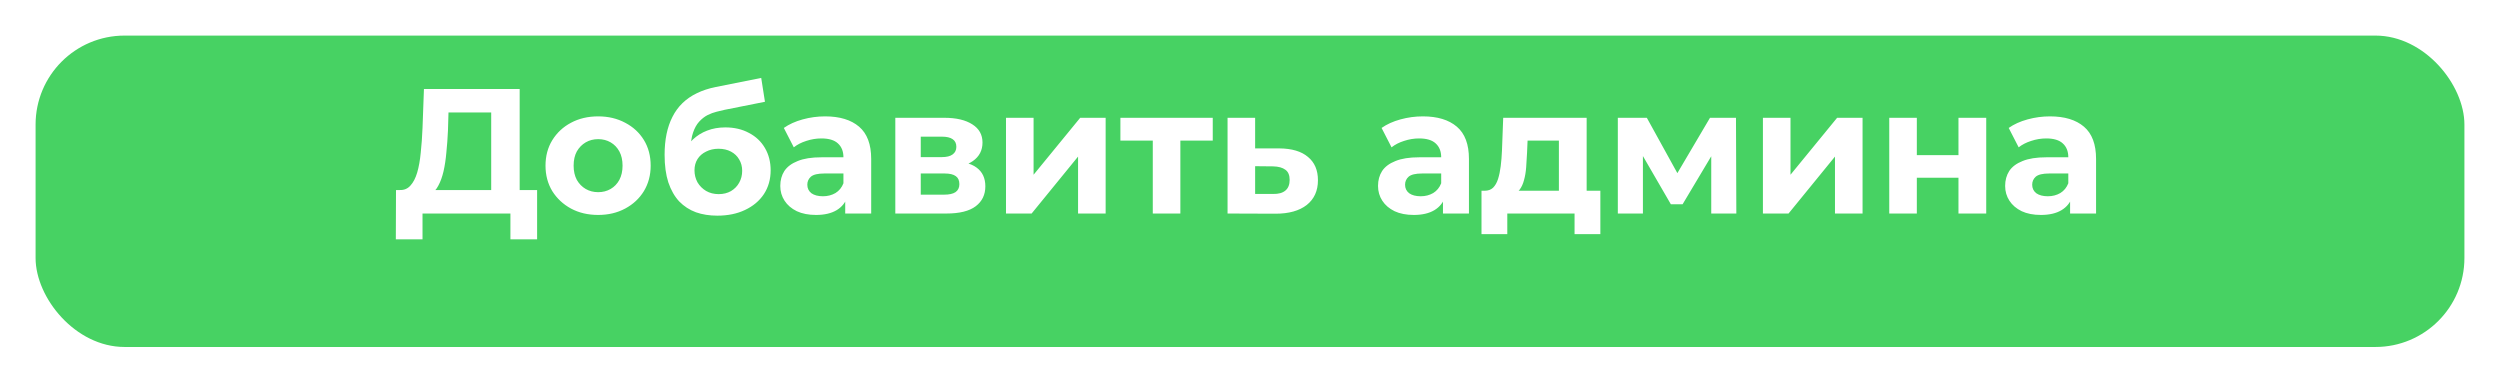 <svg width="281" height="43" viewBox="0 0 281 43" fill="none" xmlns="http://www.w3.org/2000/svg">
<g filter="url(#filter0_d_332_6773)">
<rect x="4" width="273" height="35" rx="10" fill="#47D263"/>
</g>
<path d="M55.211 22.56V12.64H50.411L50.351 14.68C50.311 15.547 50.251 16.367 50.171 17.14C50.105 17.913 49.998 18.62 49.851 19.26C49.705 19.887 49.511 20.42 49.271 20.86C49.045 21.3 48.758 21.613 48.411 21.8L44.951 21.36C45.431 21.373 45.825 21.207 46.131 20.86C46.451 20.513 46.705 20.027 46.891 19.4C47.078 18.76 47.211 18.013 47.291 17.16C47.385 16.307 47.451 15.38 47.491 14.38L47.651 10H58.411V22.56H55.211ZM44.491 26.9L44.511 21.36H60.371V26.9H57.371V24H47.491V26.9H44.491ZM67.235 24.16C66.089 24.16 65.069 23.92 64.175 23.44C63.295 22.96 62.595 22.307 62.075 21.48C61.569 20.64 61.315 19.687 61.315 18.62C61.315 17.54 61.569 16.587 62.075 15.76C62.595 14.92 63.295 14.267 64.175 13.8C65.069 13.32 66.089 13.08 67.235 13.08C68.369 13.08 69.382 13.32 70.275 13.8C71.169 14.267 71.869 14.913 72.375 15.74C72.882 16.567 73.135 17.527 73.135 18.62C73.135 19.687 72.882 20.64 72.375 21.48C71.869 22.307 71.169 22.96 70.275 23.44C69.382 23.92 68.369 24.16 67.235 24.16ZM67.235 21.6C67.755 21.6 68.222 21.48 68.635 21.24C69.049 21 69.375 20.66 69.615 20.22C69.855 19.767 69.975 19.233 69.975 18.62C69.975 17.993 69.855 17.46 69.615 17.02C69.375 16.58 69.049 16.24 68.635 16C68.222 15.76 67.755 15.64 67.235 15.64C66.715 15.64 66.249 15.76 65.835 16C65.422 16.24 65.089 16.58 64.835 17.02C64.595 17.46 64.475 17.993 64.475 18.62C64.475 19.233 64.595 19.767 64.835 20.22C65.089 20.66 65.422 21 65.835 21.24C66.249 21.48 66.715 21.6 67.235 21.6ZM80.621 24.24C79.741 24.24 78.941 24.113 78.221 23.86C77.501 23.593 76.875 23.187 76.341 22.64C75.821 22.08 75.415 21.367 75.121 20.5C74.841 19.633 74.701 18.6 74.701 17.4C74.701 16.547 74.775 15.767 74.921 15.06C75.068 14.353 75.288 13.713 75.581 13.14C75.875 12.553 76.248 12.04 76.701 11.6C77.168 11.147 77.708 10.773 78.321 10.48C78.948 10.173 79.655 9.94 80.441 9.78L85.561 8.76L85.981 11.44L81.461 12.34C81.195 12.393 80.888 12.467 80.541 12.56C80.208 12.64 79.868 12.767 79.521 12.94C79.188 13.113 78.875 13.36 78.581 13.68C78.301 13.987 78.075 14.393 77.901 14.9C77.728 15.393 77.641 16.007 77.641 16.74C77.641 16.967 77.648 17.14 77.661 17.26C77.688 17.38 77.708 17.507 77.721 17.64C77.748 17.773 77.761 17.98 77.761 18.26L76.761 17.28C77.055 16.653 77.428 16.12 77.881 15.68C78.348 15.24 78.881 14.907 79.481 14.68C80.095 14.44 80.775 14.32 81.521 14.32C82.535 14.32 83.421 14.527 84.181 14.94C84.955 15.34 85.555 15.907 85.981 16.64C86.408 17.373 86.621 18.207 86.621 19.14C86.621 20.153 86.368 21.047 85.861 21.82C85.355 22.58 84.648 23.173 83.741 23.6C82.848 24.027 81.808 24.24 80.621 24.24ZM80.781 21.82C81.301 21.82 81.761 21.707 82.161 21.48C82.561 21.24 82.868 20.927 83.081 20.54C83.308 20.14 83.421 19.693 83.421 19.2C83.421 18.72 83.308 18.293 83.081 17.92C82.868 17.547 82.561 17.253 82.161 17.04C81.761 16.827 81.295 16.72 80.761 16.72C80.241 16.72 79.775 16.827 79.361 17.04C78.948 17.24 78.628 17.52 78.401 17.88C78.175 18.24 78.061 18.66 78.061 19.14C78.061 19.633 78.175 20.087 78.401 20.5C78.641 20.9 78.961 21.22 79.361 21.46C79.775 21.7 80.248 21.82 80.781 21.82ZM95.002 24V21.9L94.802 21.44V17.68C94.802 17.013 94.596 16.493 94.183 16.12C93.782 15.747 93.162 15.56 92.323 15.56C91.749 15.56 91.183 15.653 90.623 15.84C90.076 16.013 89.609 16.253 89.222 16.56L88.103 14.38C88.689 13.967 89.396 13.647 90.222 13.42C91.049 13.193 91.889 13.08 92.743 13.08C94.382 13.08 95.656 13.467 96.562 14.24C97.469 15.013 97.922 16.22 97.922 17.86V24H95.002ZM91.722 24.16C90.882 24.16 90.162 24.02 89.562 23.74C88.963 23.447 88.502 23.053 88.183 22.56C87.862 22.067 87.703 21.513 87.703 20.9C87.703 20.26 87.856 19.7 88.162 19.22C88.483 18.74 88.983 18.367 89.662 18.1C90.343 17.82 91.229 17.68 92.323 17.68H95.183V19.5H92.662C91.929 19.5 91.422 19.62 91.142 19.86C90.876 20.1 90.743 20.4 90.743 20.76C90.743 21.16 90.896 21.48 91.203 21.72C91.522 21.947 91.956 22.06 92.502 22.06C93.022 22.06 93.489 21.94 93.903 21.7C94.316 21.447 94.616 21.08 94.802 20.6L95.282 22.04C95.056 22.733 94.642 23.26 94.043 23.62C93.442 23.98 92.669 24.16 91.722 24.16ZM100.633 24V13.24H106.133C107.479 13.24 108.533 13.487 109.293 13.98C110.053 14.46 110.433 15.14 110.433 16.02C110.433 16.9 110.073 17.593 109.353 18.1C108.646 18.593 107.706 18.84 106.533 18.84L106.853 18.12C108.159 18.12 109.133 18.36 109.773 18.84C110.426 19.32 110.753 20.02 110.753 20.94C110.753 21.887 110.393 22.633 109.673 23.18C108.953 23.727 107.853 24 106.373 24H100.633ZM103.493 21.88H106.113C106.686 21.88 107.113 21.787 107.393 21.6C107.686 21.4 107.833 21.1 107.833 20.7C107.833 20.287 107.699 19.987 107.433 19.8C107.166 19.6 106.746 19.5 106.173 19.5H103.493V21.88ZM103.493 17.66H105.853C106.399 17.66 106.806 17.56 107.073 17.36C107.353 17.16 107.493 16.873 107.493 16.5C107.493 16.113 107.353 15.827 107.073 15.64C106.806 15.453 106.399 15.36 105.853 15.36H103.493V17.66ZM113.074 24V13.24H116.174V19.64L121.414 13.24H124.274V24H121.174V17.6L115.954 24H113.074ZM129.573 24V15.08L130.273 15.8H125.933V13.24H136.313V15.8H131.973L132.673 15.08V24H129.573ZM143.797 16.68C145.21 16.693 146.283 17.013 147.017 17.64C147.763 18.253 148.137 19.127 148.137 20.26C148.137 21.447 147.717 22.373 146.877 23.04C146.037 23.693 144.87 24.02 143.377 24.02L137.977 24V13.24H141.077V16.68H143.797ZM143.097 21.8C143.697 21.813 144.157 21.687 144.477 21.42C144.797 21.153 144.957 20.753 144.957 20.22C144.957 19.687 144.797 19.307 144.477 19.08C144.157 18.84 143.697 18.713 143.097 18.7L141.077 18.68V21.8H143.097ZM162.19 24V21.9L161.99 21.44V17.68C161.99 17.013 161.783 16.493 161.37 16.12C160.97 15.747 160.35 15.56 159.51 15.56C158.937 15.56 158.37 15.653 157.81 15.84C157.263 16.013 156.797 16.253 156.41 16.56L155.29 14.38C155.877 13.967 156.583 13.647 157.41 13.42C158.237 13.193 159.077 13.08 159.93 13.08C161.57 13.08 162.843 13.467 163.75 14.24C164.657 15.013 165.11 16.22 165.11 17.86V24H162.19ZM158.91 24.16C158.07 24.16 157.35 24.02 156.75 23.74C156.15 23.447 155.69 23.053 155.37 22.56C155.05 22.067 154.89 21.513 154.89 20.9C154.89 20.26 155.043 19.7 155.35 19.22C155.67 18.74 156.17 18.367 156.85 18.1C157.53 17.82 158.417 17.68 159.51 17.68H162.37V19.5H159.85C159.117 19.5 158.61 19.62 158.33 19.86C158.063 20.1 157.93 20.4 157.93 20.76C157.93 21.16 158.083 21.48 158.39 21.72C158.71 21.947 159.143 22.06 159.69 22.06C160.21 22.06 160.677 21.94 161.09 21.7C161.503 21.447 161.803 21.08 161.99 20.6L162.47 22.04C162.243 22.733 161.83 23.26 161.23 23.62C160.63 23.98 159.857 24.16 158.91 24.16ZM175.22 22.6V15.8H171.7L171.64 17.18C171.614 17.753 171.58 18.3 171.54 18.82C171.5 19.34 171.42 19.813 171.3 20.24C171.194 20.653 171.034 21.007 170.82 21.3C170.607 21.58 170.32 21.773 169.96 21.88L166.88 21.44C167.267 21.44 167.58 21.327 167.82 21.1C168.06 20.86 168.247 20.533 168.38 20.12C168.514 19.693 168.614 19.213 168.68 18.68C168.747 18.133 168.794 17.56 168.82 16.96L168.96 13.24H178.34V22.6H175.22ZM166.52 26.32V21.44H179.88V26.32H176.98V24H169.42V26.32H166.52ZM181.844 24V13.24H185.104L189.164 20.6H187.864L192.204 13.24H195.124L195.164 24H192.344V16.44L192.824 16.76L189.124 22.96H187.804L184.084 16.54L184.664 16.4V24H181.844ZM198.152 24V13.24H201.252V19.64L206.492 13.24H209.352V24H206.252V17.6L201.032 24H198.152ZM212.352 24V13.24H215.452V17.44H220.132V13.24H223.252V24H220.132V19.98H215.452V24H212.352ZM232.678 24V21.9L232.478 21.44V17.68C232.478 17.013 232.272 16.493 231.858 16.12C231.458 15.747 230.838 15.56 229.998 15.56C229.425 15.56 228.858 15.653 228.298 15.84C227.752 16.013 227.285 16.253 226.898 16.56L225.778 14.38C226.365 13.967 227.072 13.647 227.898 13.42C228.725 13.193 229.565 13.08 230.418 13.08C232.058 13.08 233.332 13.467 234.238 14.24C235.145 15.013 235.598 16.22 235.598 17.86V24H232.678ZM229.398 24.16C228.558 24.16 227.838 24.02 227.238 23.74C226.638 23.447 226.178 23.053 225.858 22.56C225.538 22.067 225.378 21.513 225.378 20.9C225.378 20.26 225.532 19.7 225.838 19.22C226.158 18.74 226.658 18.367 227.338 18.1C228.018 17.82 228.905 17.68 229.998 17.68H232.858V19.5H230.338C229.605 19.5 229.098 19.62 228.818 19.86C228.552 20.1 228.418 20.4 228.418 20.76C228.418 21.16 228.572 21.48 228.878 21.72C229.198 21.947 229.632 22.06 230.178 22.06C230.698 22.06 231.165 21.94 231.578 21.7C231.992 21.447 232.292 21.08 232.478 20.6L232.958 22.04C232.732 22.733 232.318 23.26 231.718 23.62C231.118 23.98 230.345 24.16 229.398 24.16Z" fill="white"/>
<defs>
<filter id="filter0_d_332_6773" x="0" y="0" width="281" height="43" filterUnits="userSpaceOnUse" color-interpolation-filters="sRGB">
<feFlood flood-opacity="0" result="BackgroundImageFix"/>
<feColorMatrix in="SourceAlpha" type="matrix" values="0 0 0 0 0 0 0 0 0 0 0 0 0 0 0 0 0 0 127 0" result="hardAlpha"/>
<feOffset dy="4"/>
<feGaussianBlur stdDeviation="2"/>
<feComposite in2="hardAlpha" operator="out"/>
<feColorMatrix type="matrix" values="0 0 0 0 0 0 0 0 0 0 0 0 0 0 0 0 0 0 0.25 0"/>
<feBlend mode="normal" in2="BackgroundImageFix" result="effect1_dropShadow_332_6773"/>
<feBlend mode="normal" in="SourceGraphic" in2="effect1_dropShadow_332_6773" result="shape"/>
</filter>
</defs>
</svg>
